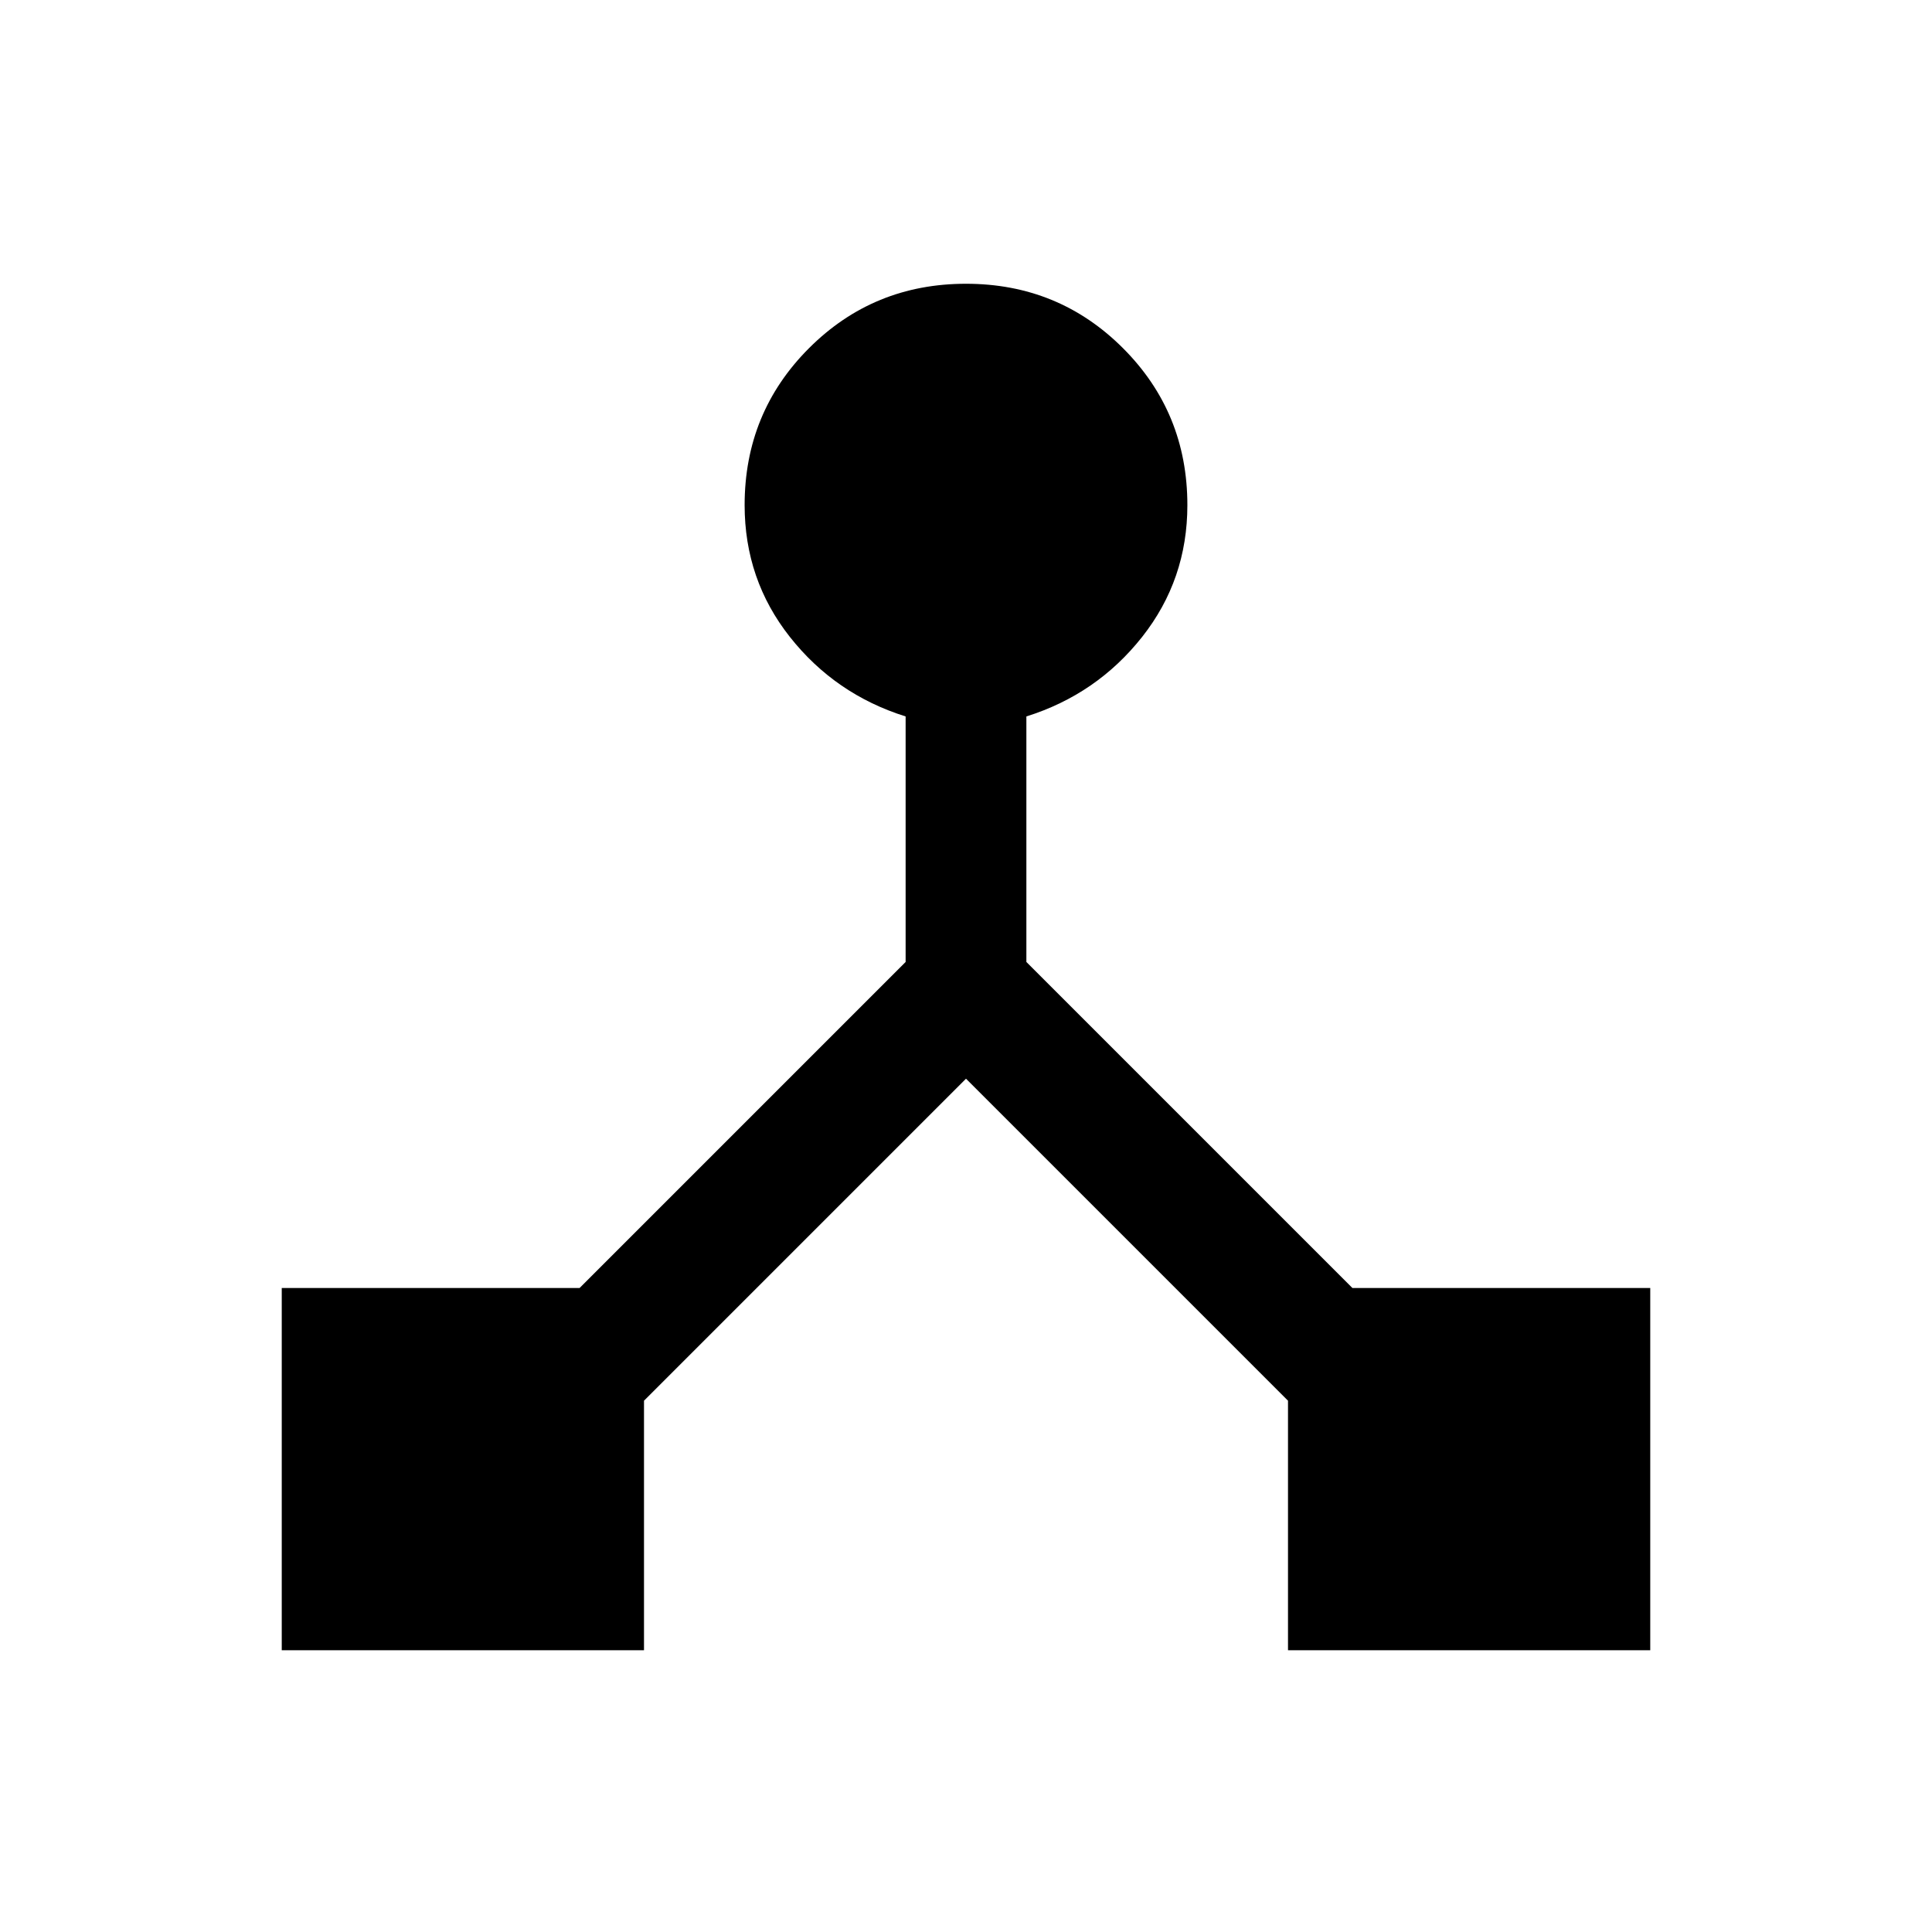 <svg xmlns="http://www.w3.org/2000/svg" height="24" width="24"><path d="M3.5 20.5V16H7.2L11.25 11.95V8.9Q10.375 8.625 9.812 7.912Q9.25 7.2 9.25 6.275Q9.25 5.125 10.05 4.325Q10.85 3.525 12 3.525Q13.15 3.525 13.95 4.325Q14.75 5.125 14.75 6.275Q14.75 7.2 14.188 7.912Q13.625 8.625 12.75 8.9V11.95L16.8 16H20.5V20.5H16V17.4L12 13.4L8 17.4V20.5Z"/></svg>